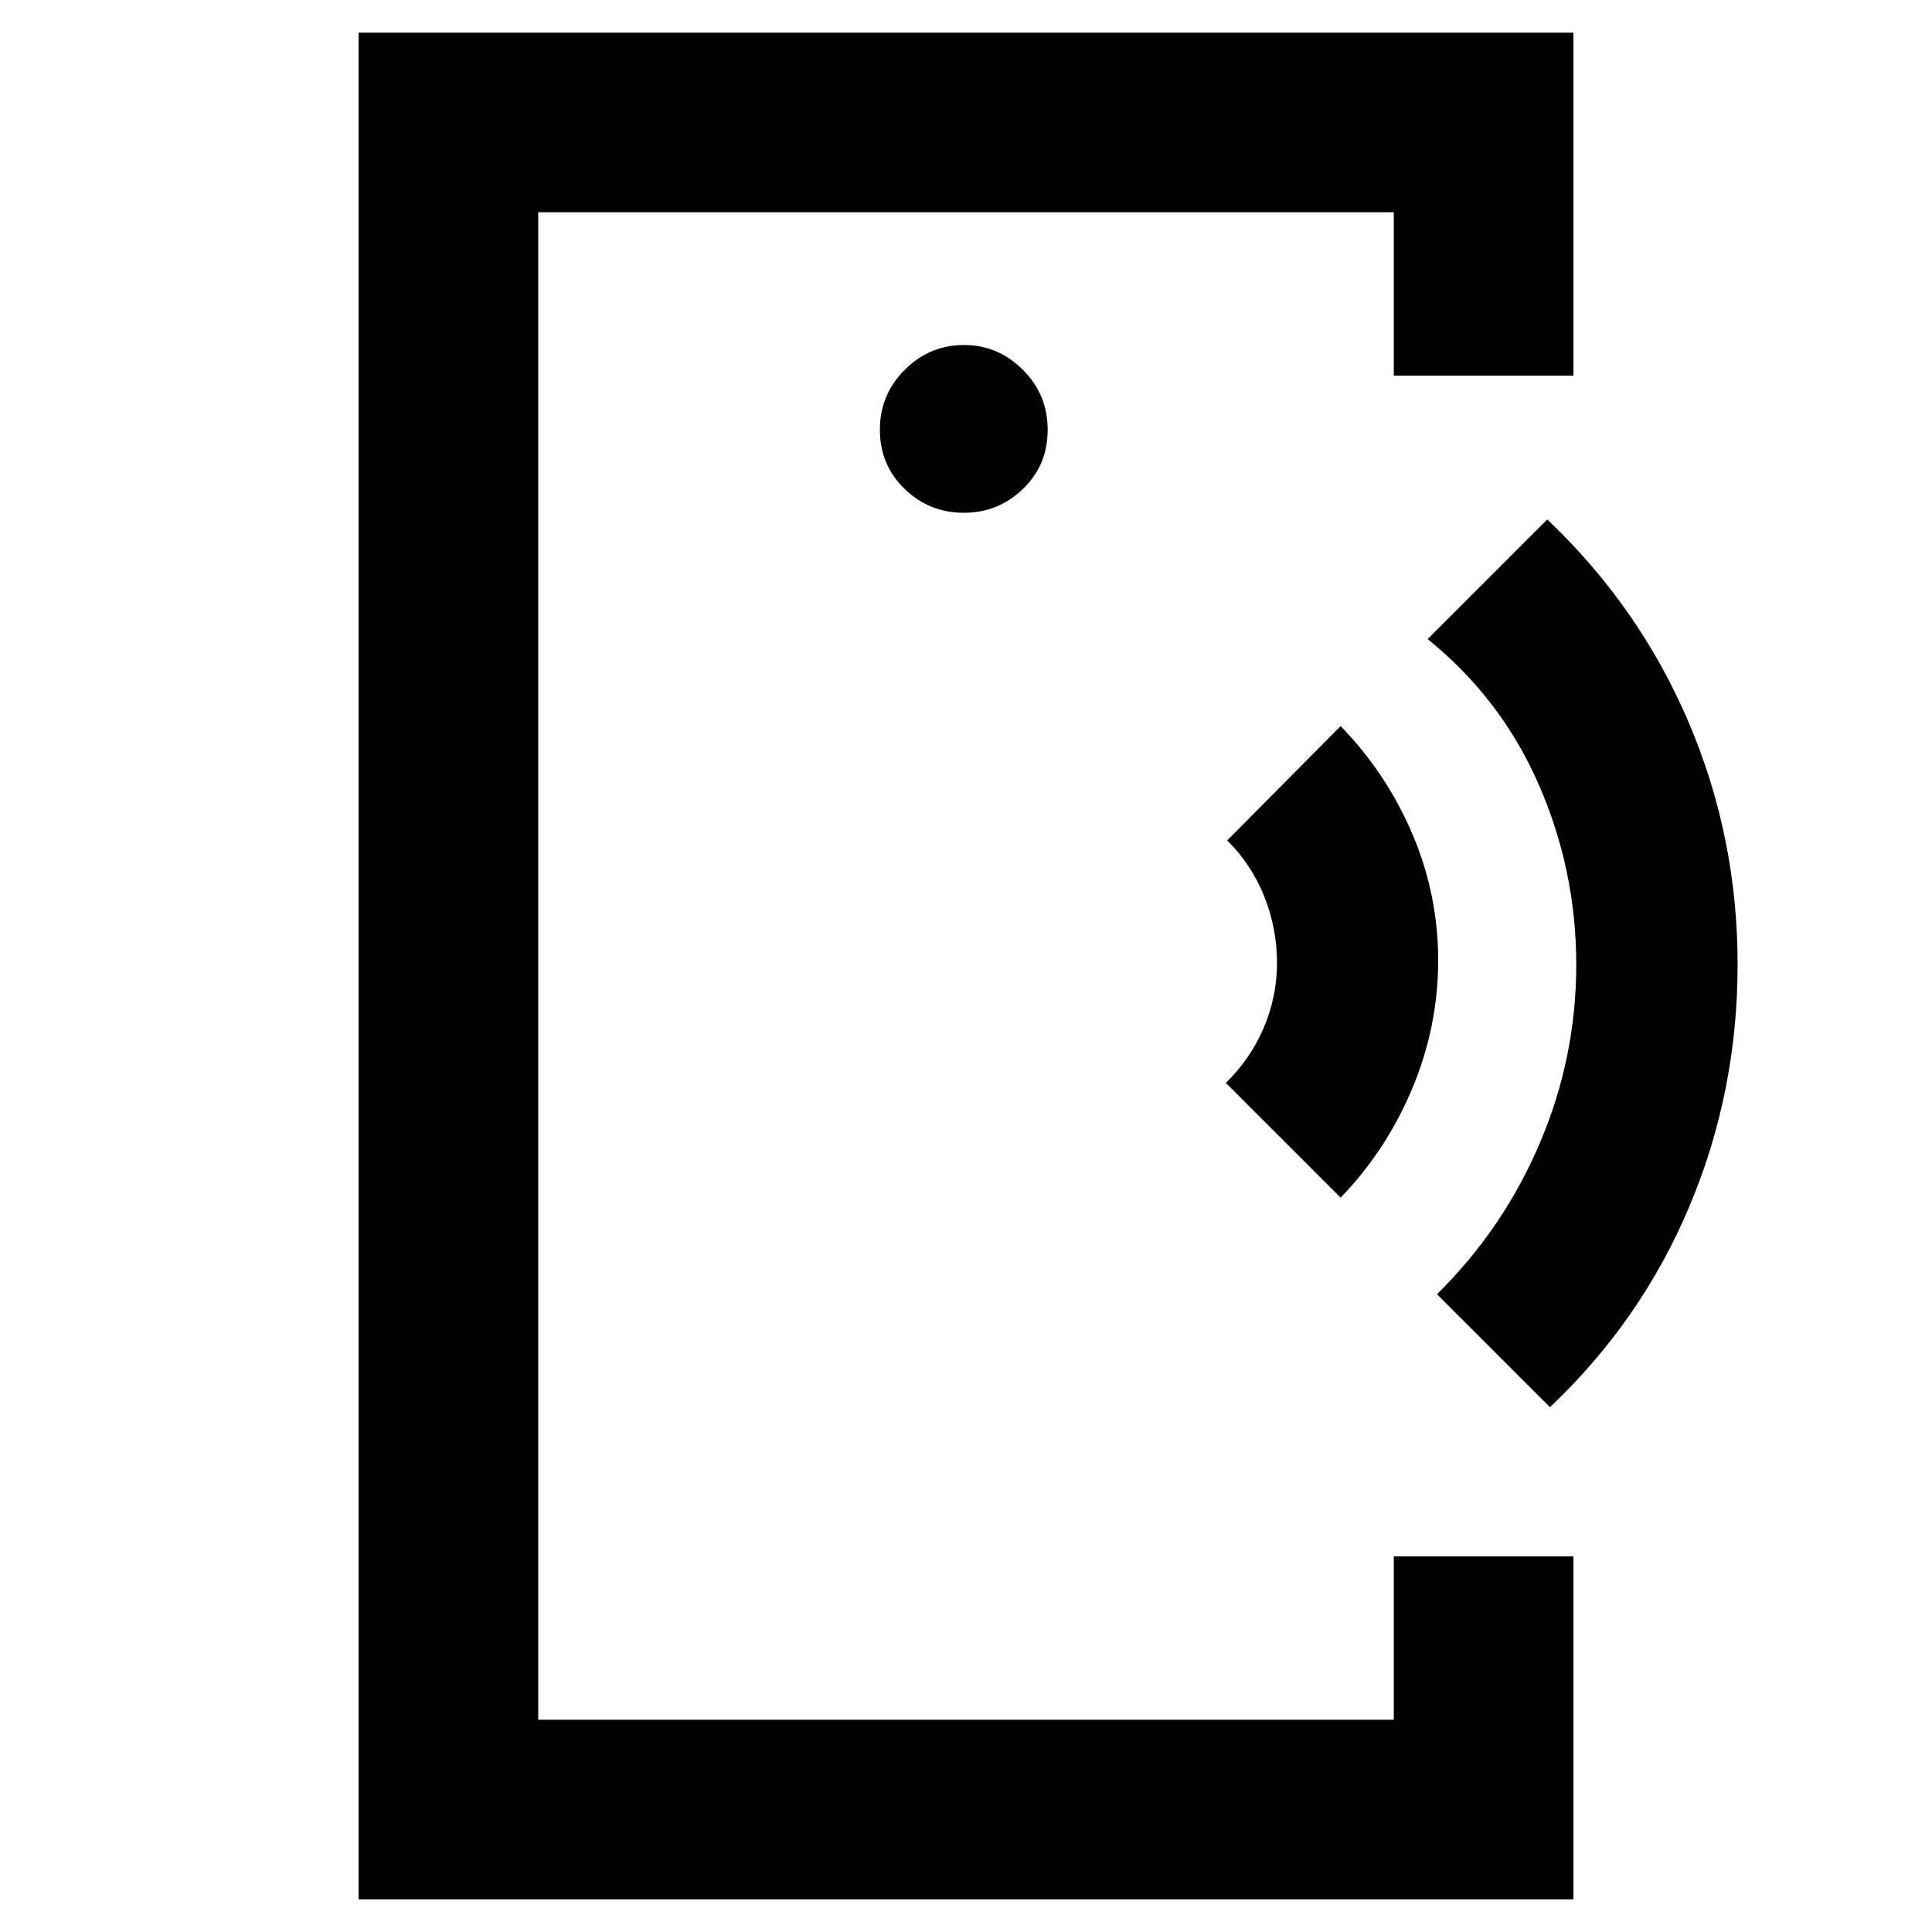 <svg xmlns="http://www.w3.org/2000/svg" height="40" viewBox="0 -960 960 960" width="40"><path d="M267.43-432.23v326.75-749.04 422.29ZM178.17-16.22v-927.56h603.66v170.45h-89.26v-81.19H267.43v749.04h425.14v-81.19h89.26v170.45H178.17ZM478.91-705.2q17.09 0 29.38-11.84 12.3-11.84 12.3-29.38 0-17.55-12.34-29.84-12.34-12.3-29.22-12.3-17.21 0-29.51 12.34t-12.3 29.68q0 17.66 12.3 29.5t29.39 11.84Zm187.24 340.3-57.04-57.03q12.05-11.66 18.74-27.16 6.69-15.5 6.69-32.54 0-17.05-6.35-32.96-6.36-15.92-18.41-27.81l56.37-56.8q22.85 23.54 35.66 53.62 12.81 30.08 12.81 62.85 0 32.78-12.86 63.54-12.87 30.76-35.61 54.29Zm104.02 104.12-56.13-56.13q33.05-32.65 51.12-75.16 18.07-42.5 18.07-88.6 0-47-18.73-89.72-18.74-42.72-55.12-72.04l59.46-59.46q45.79 43.52 70.18 100.64 24.39 57.13 24.39 120.5t-23.98 120.24q-23.97 56.88-69.26 99.73Z"/></svg>